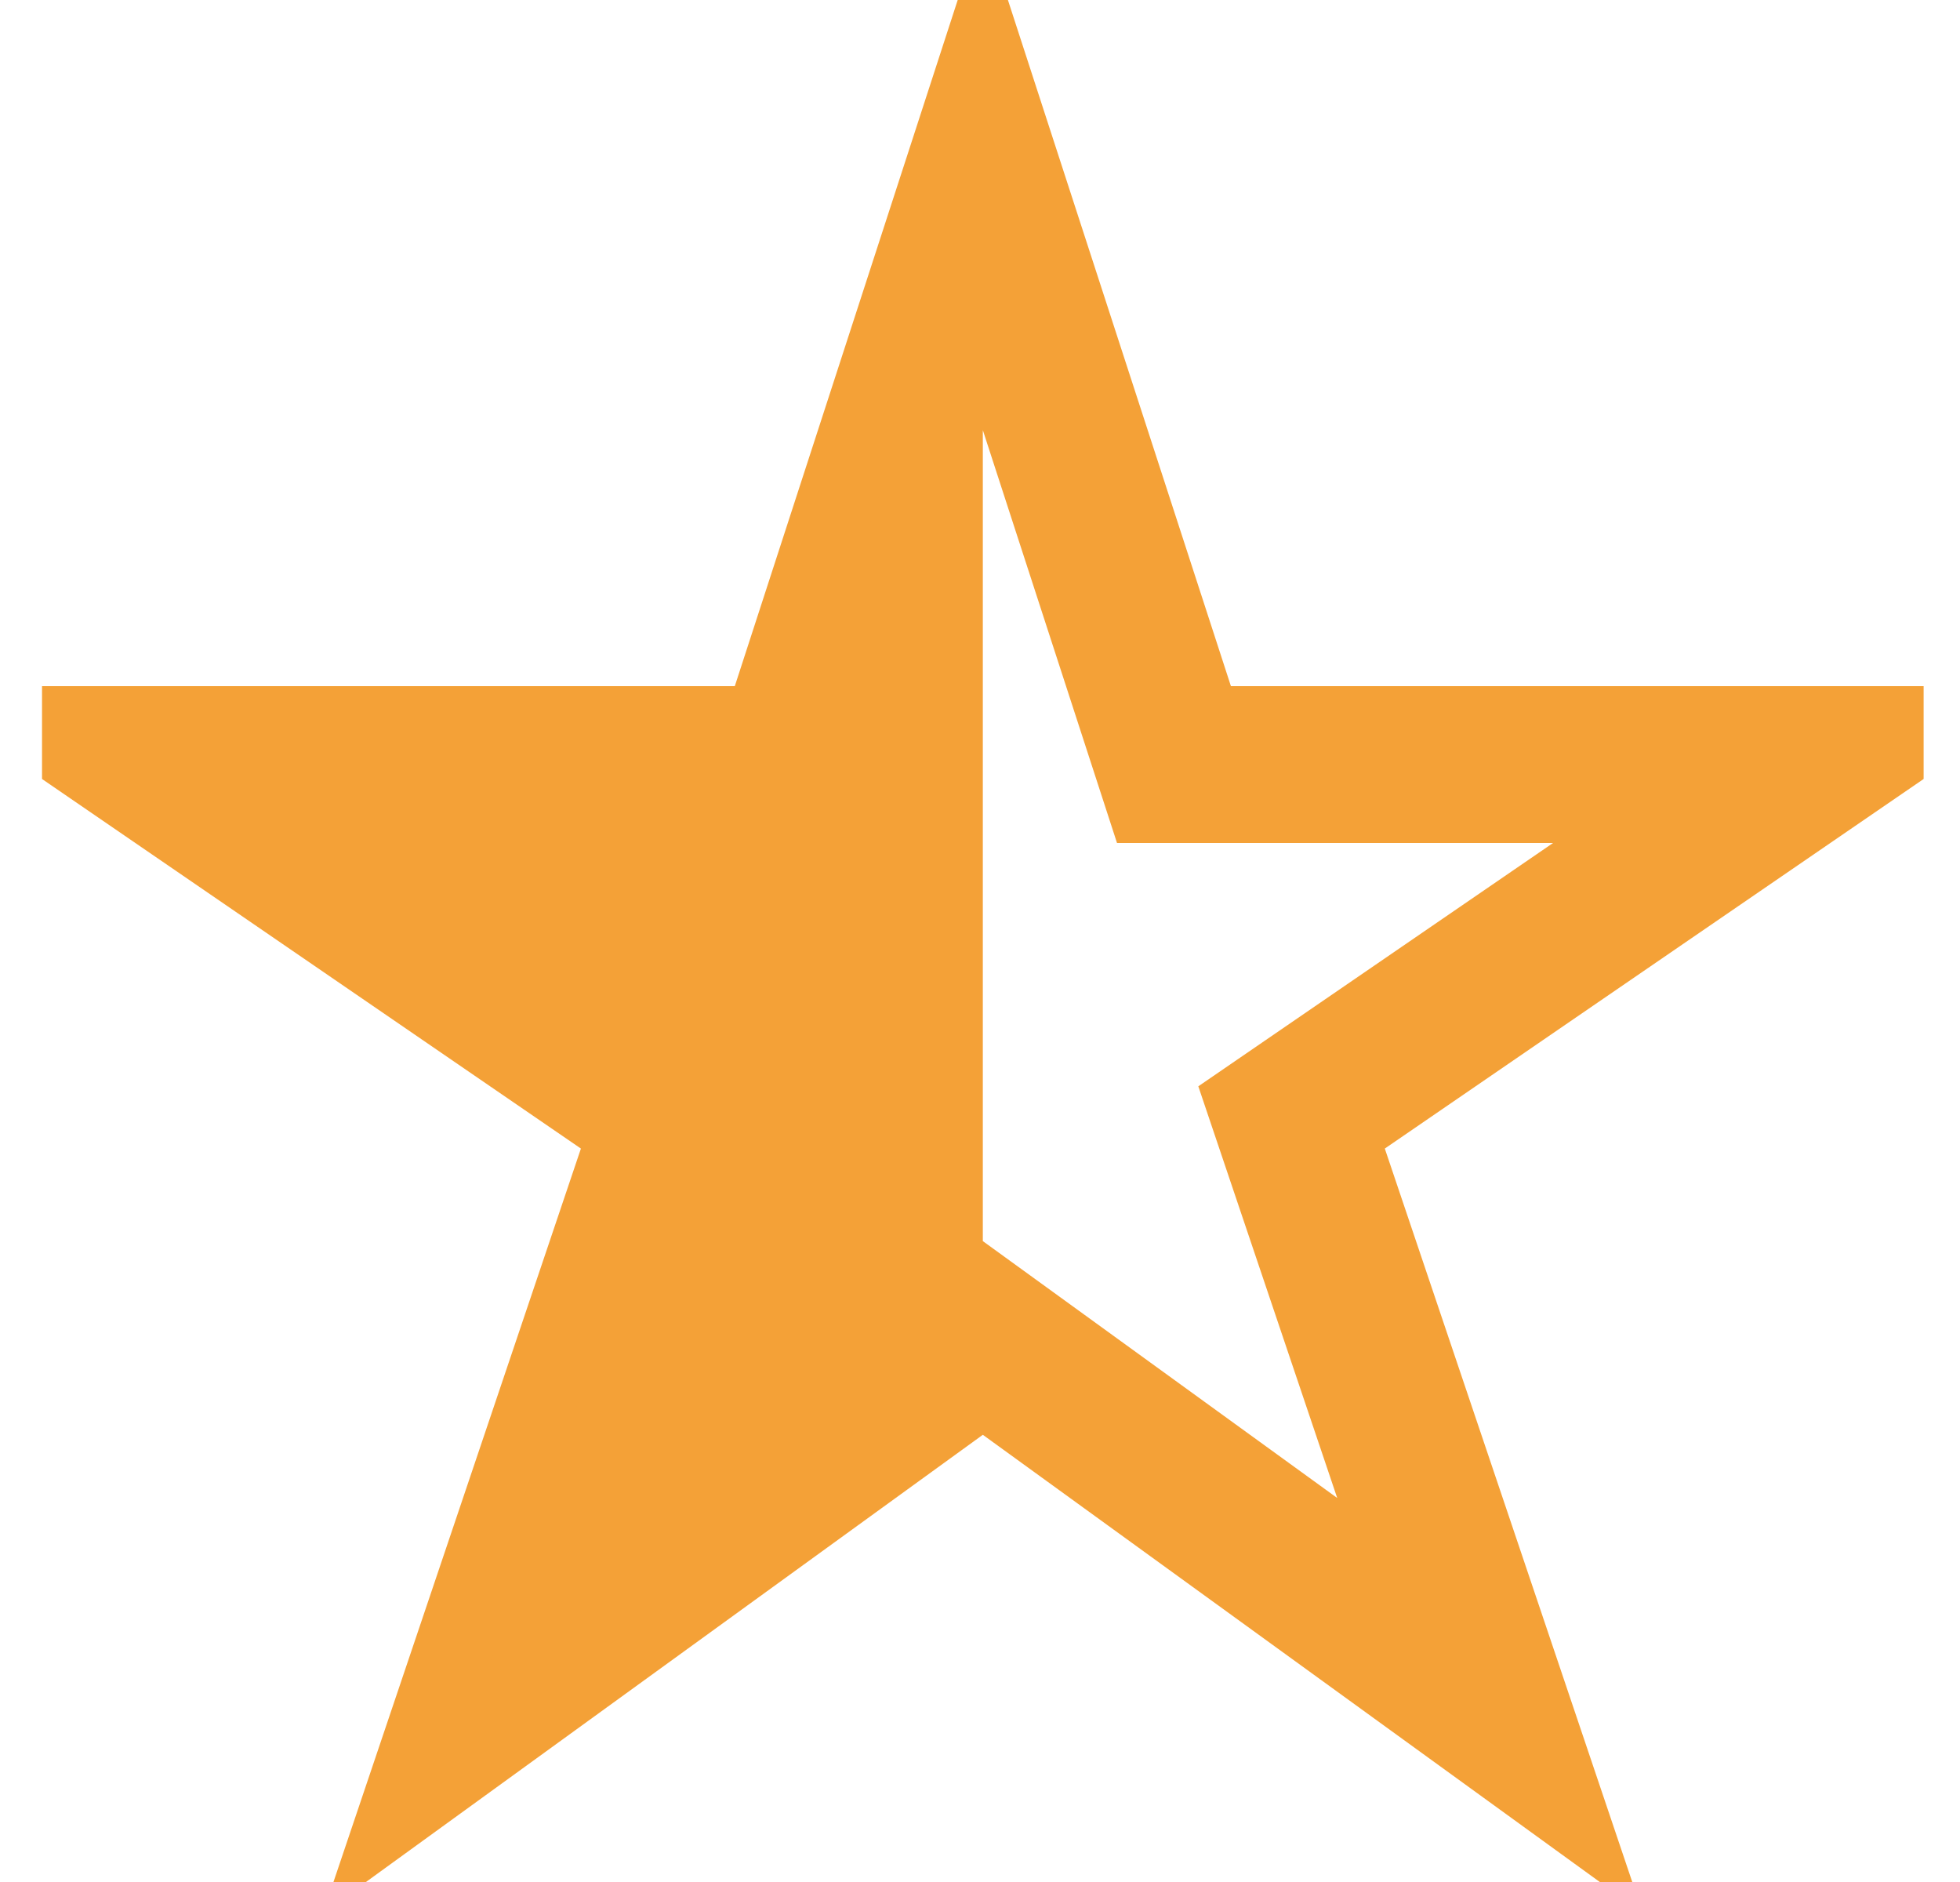 <svg width="25" height="24" viewBox="0 0 25 24" fill="none" xmlns="http://www.w3.org/2000/svg">
<g clip-path="url(#clip0_866_1077)">
<path d="M23.036 9.75H14.974L12.536 2.25L10.099 9.75H2.036L8.599 14.25L6.068 21.75L12.536 17.062L19.005 21.75L16.474 14.25L23.036 9.75Z" stroke="#F4A137" stroke-width="2" />
<path d="M12.536 2.25V17.062L6.068 21.75L8.599 14.25L2.036 9.75H10.099L12.536 2.25Z" fill="#F4A137"/>
</g>
<defs>
<clipPath id="clip0_866_1077">
<rect width="24" height="24" fill="white" transform="translate(0.536)"/>
</clipPath>
</defs>
</svg>

